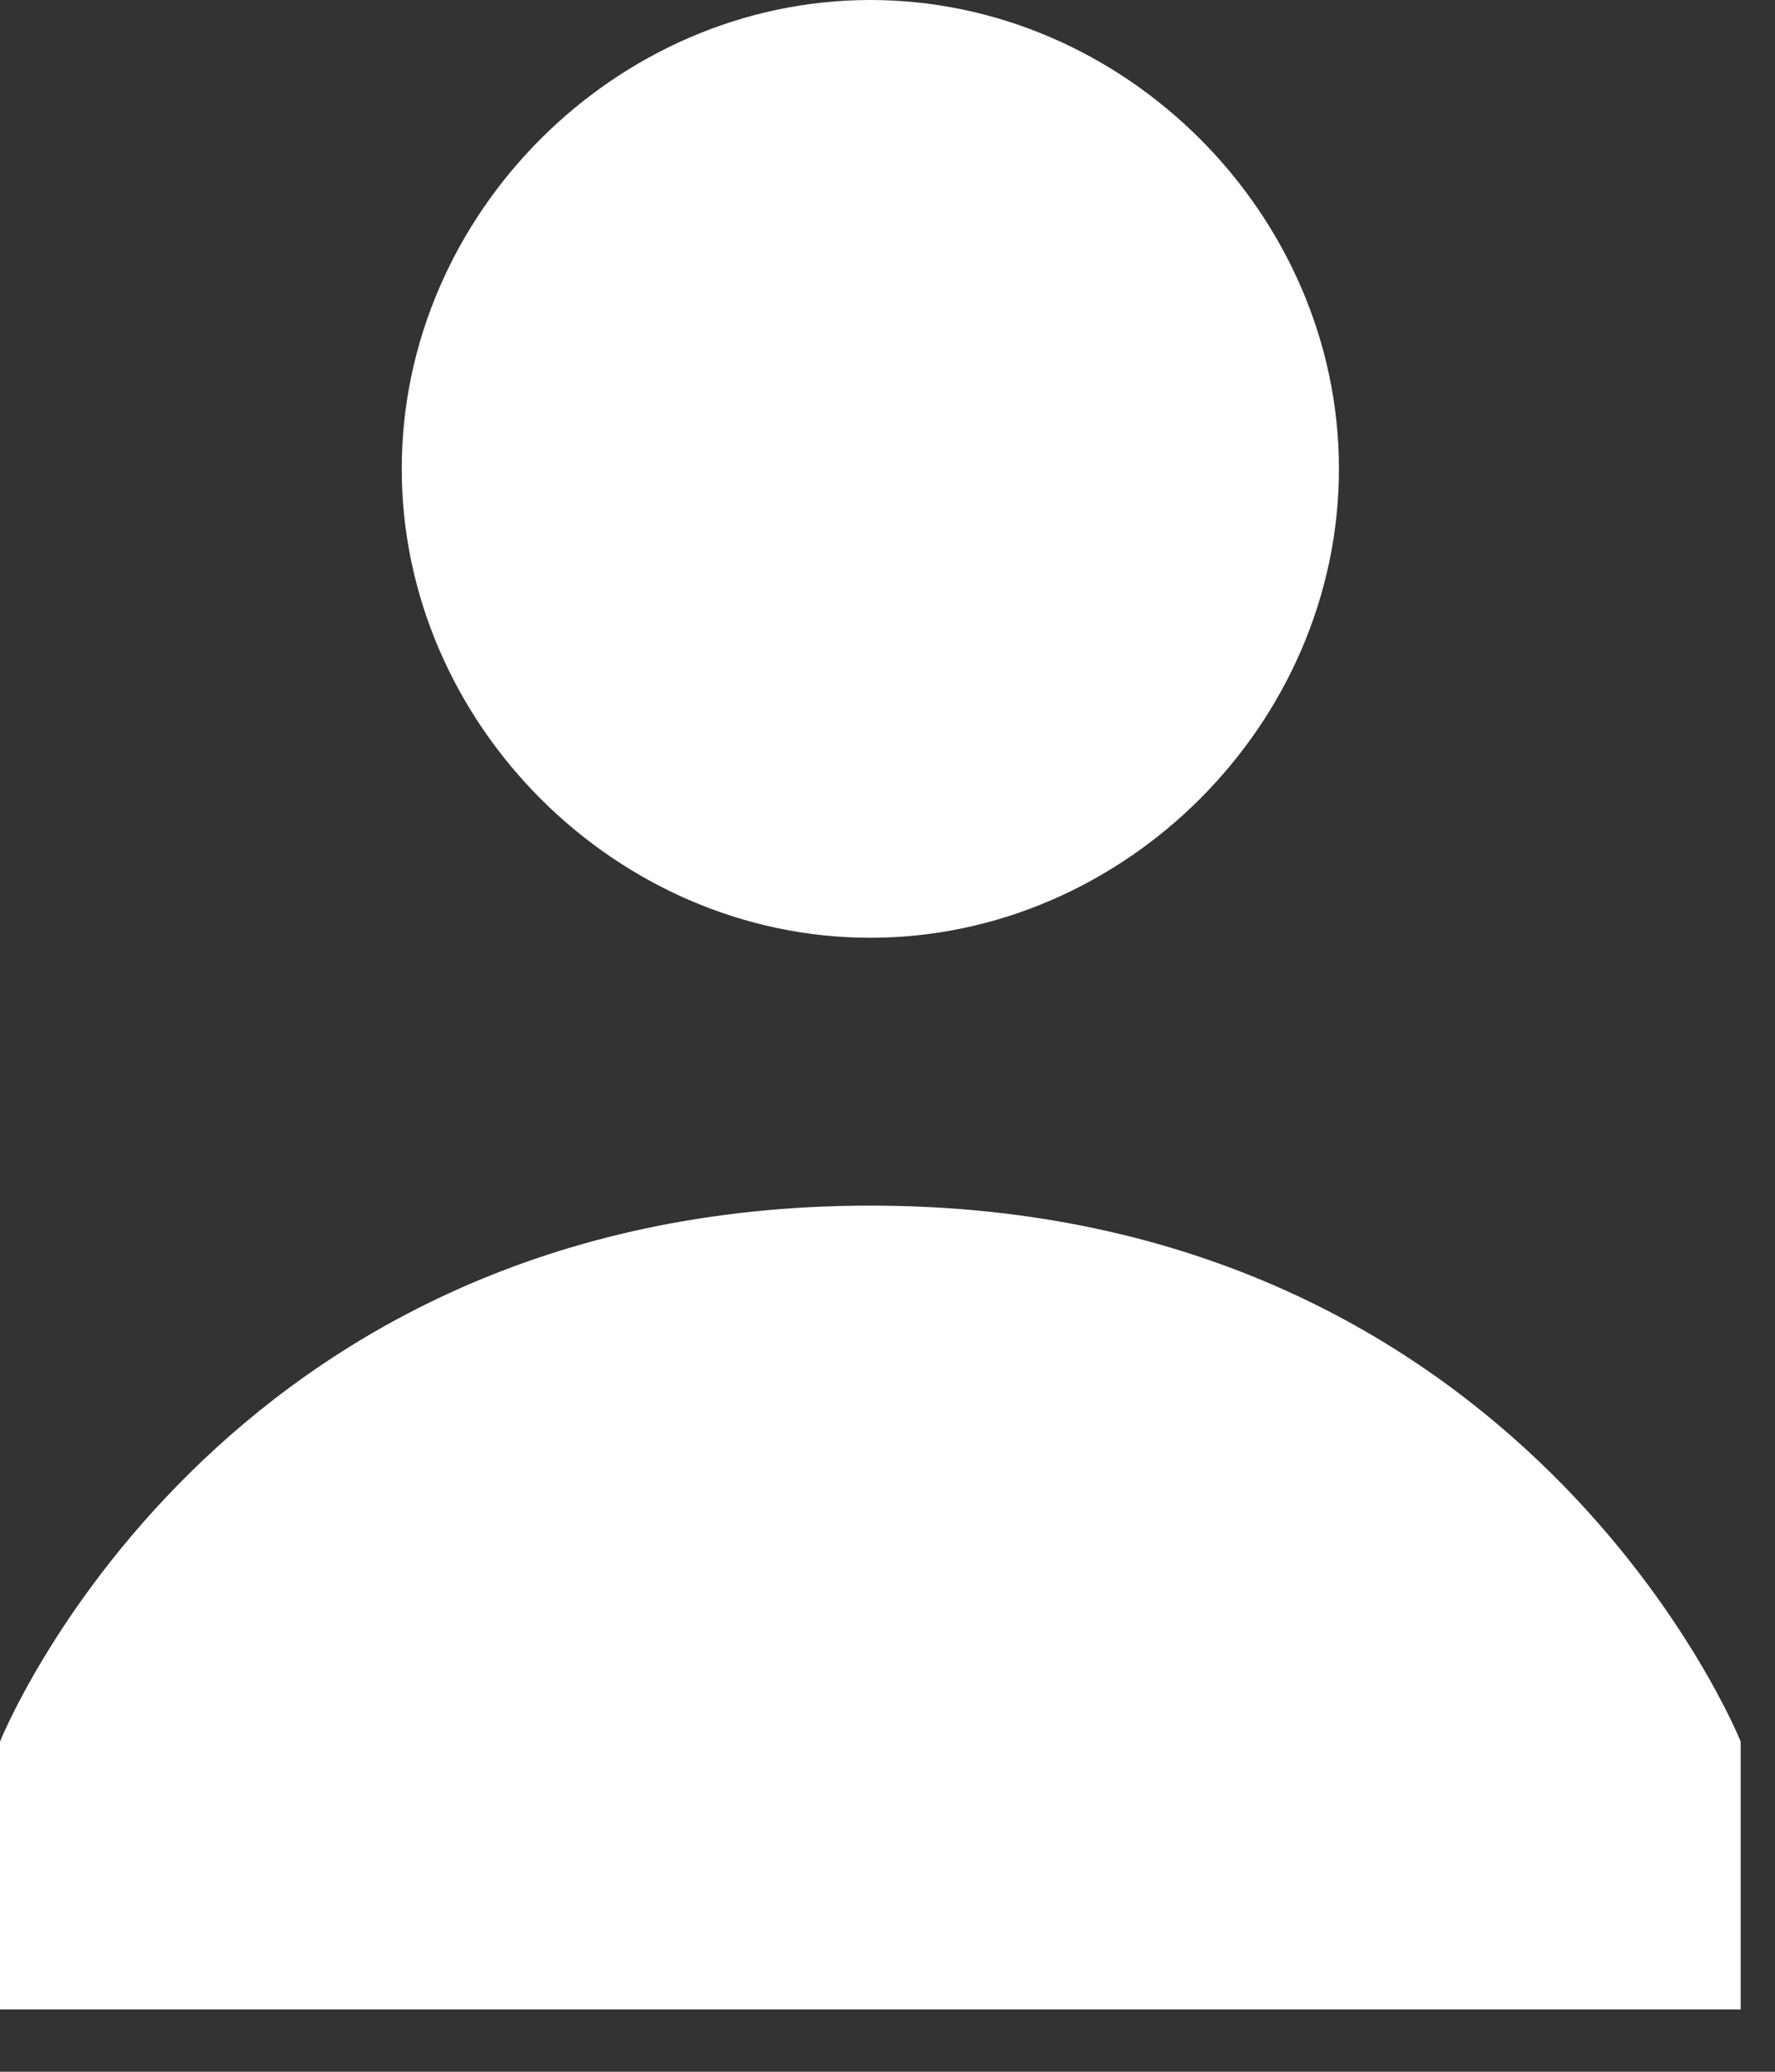 <svg width="12" height="14" viewBox="0 0 12 14" version="1.1" xmlns="http://www.w3.org/2000/svg" xmlns:xlink="http://www.w3.org/1999/xlink">
<rect x="0" y="0" width="12" height="14" fill="#333333" stroke="none"/>
<g id="Canvas" transform="translate(-6863 11827)">
<g id="user">
<use xlink:href="#path0_fill" transform="translate(6863 -11827)" fill="#FFFFFF"/>
</g>
</g>
<defs>
<path id="path0_fill" fill-rule="evenodd" d="M 2.716 3.168C 2.716 1.448 4.164 0 5.884 0C 7.604 0 9.052 1.448 9.052 3.168C 9.052 4.889 7.604 6.337 5.884 6.337C 4.164 6.337 2.716 4.889 2.716 3.168ZM 0 11.769C 0 11.769 1.448 8.147 5.884 8.147C 10.32 8.147 11.768 11.769 11.768 11.769L 11.768 13.579L 0 13.579L 0 11.769Z"/>
</defs>
</svg>
